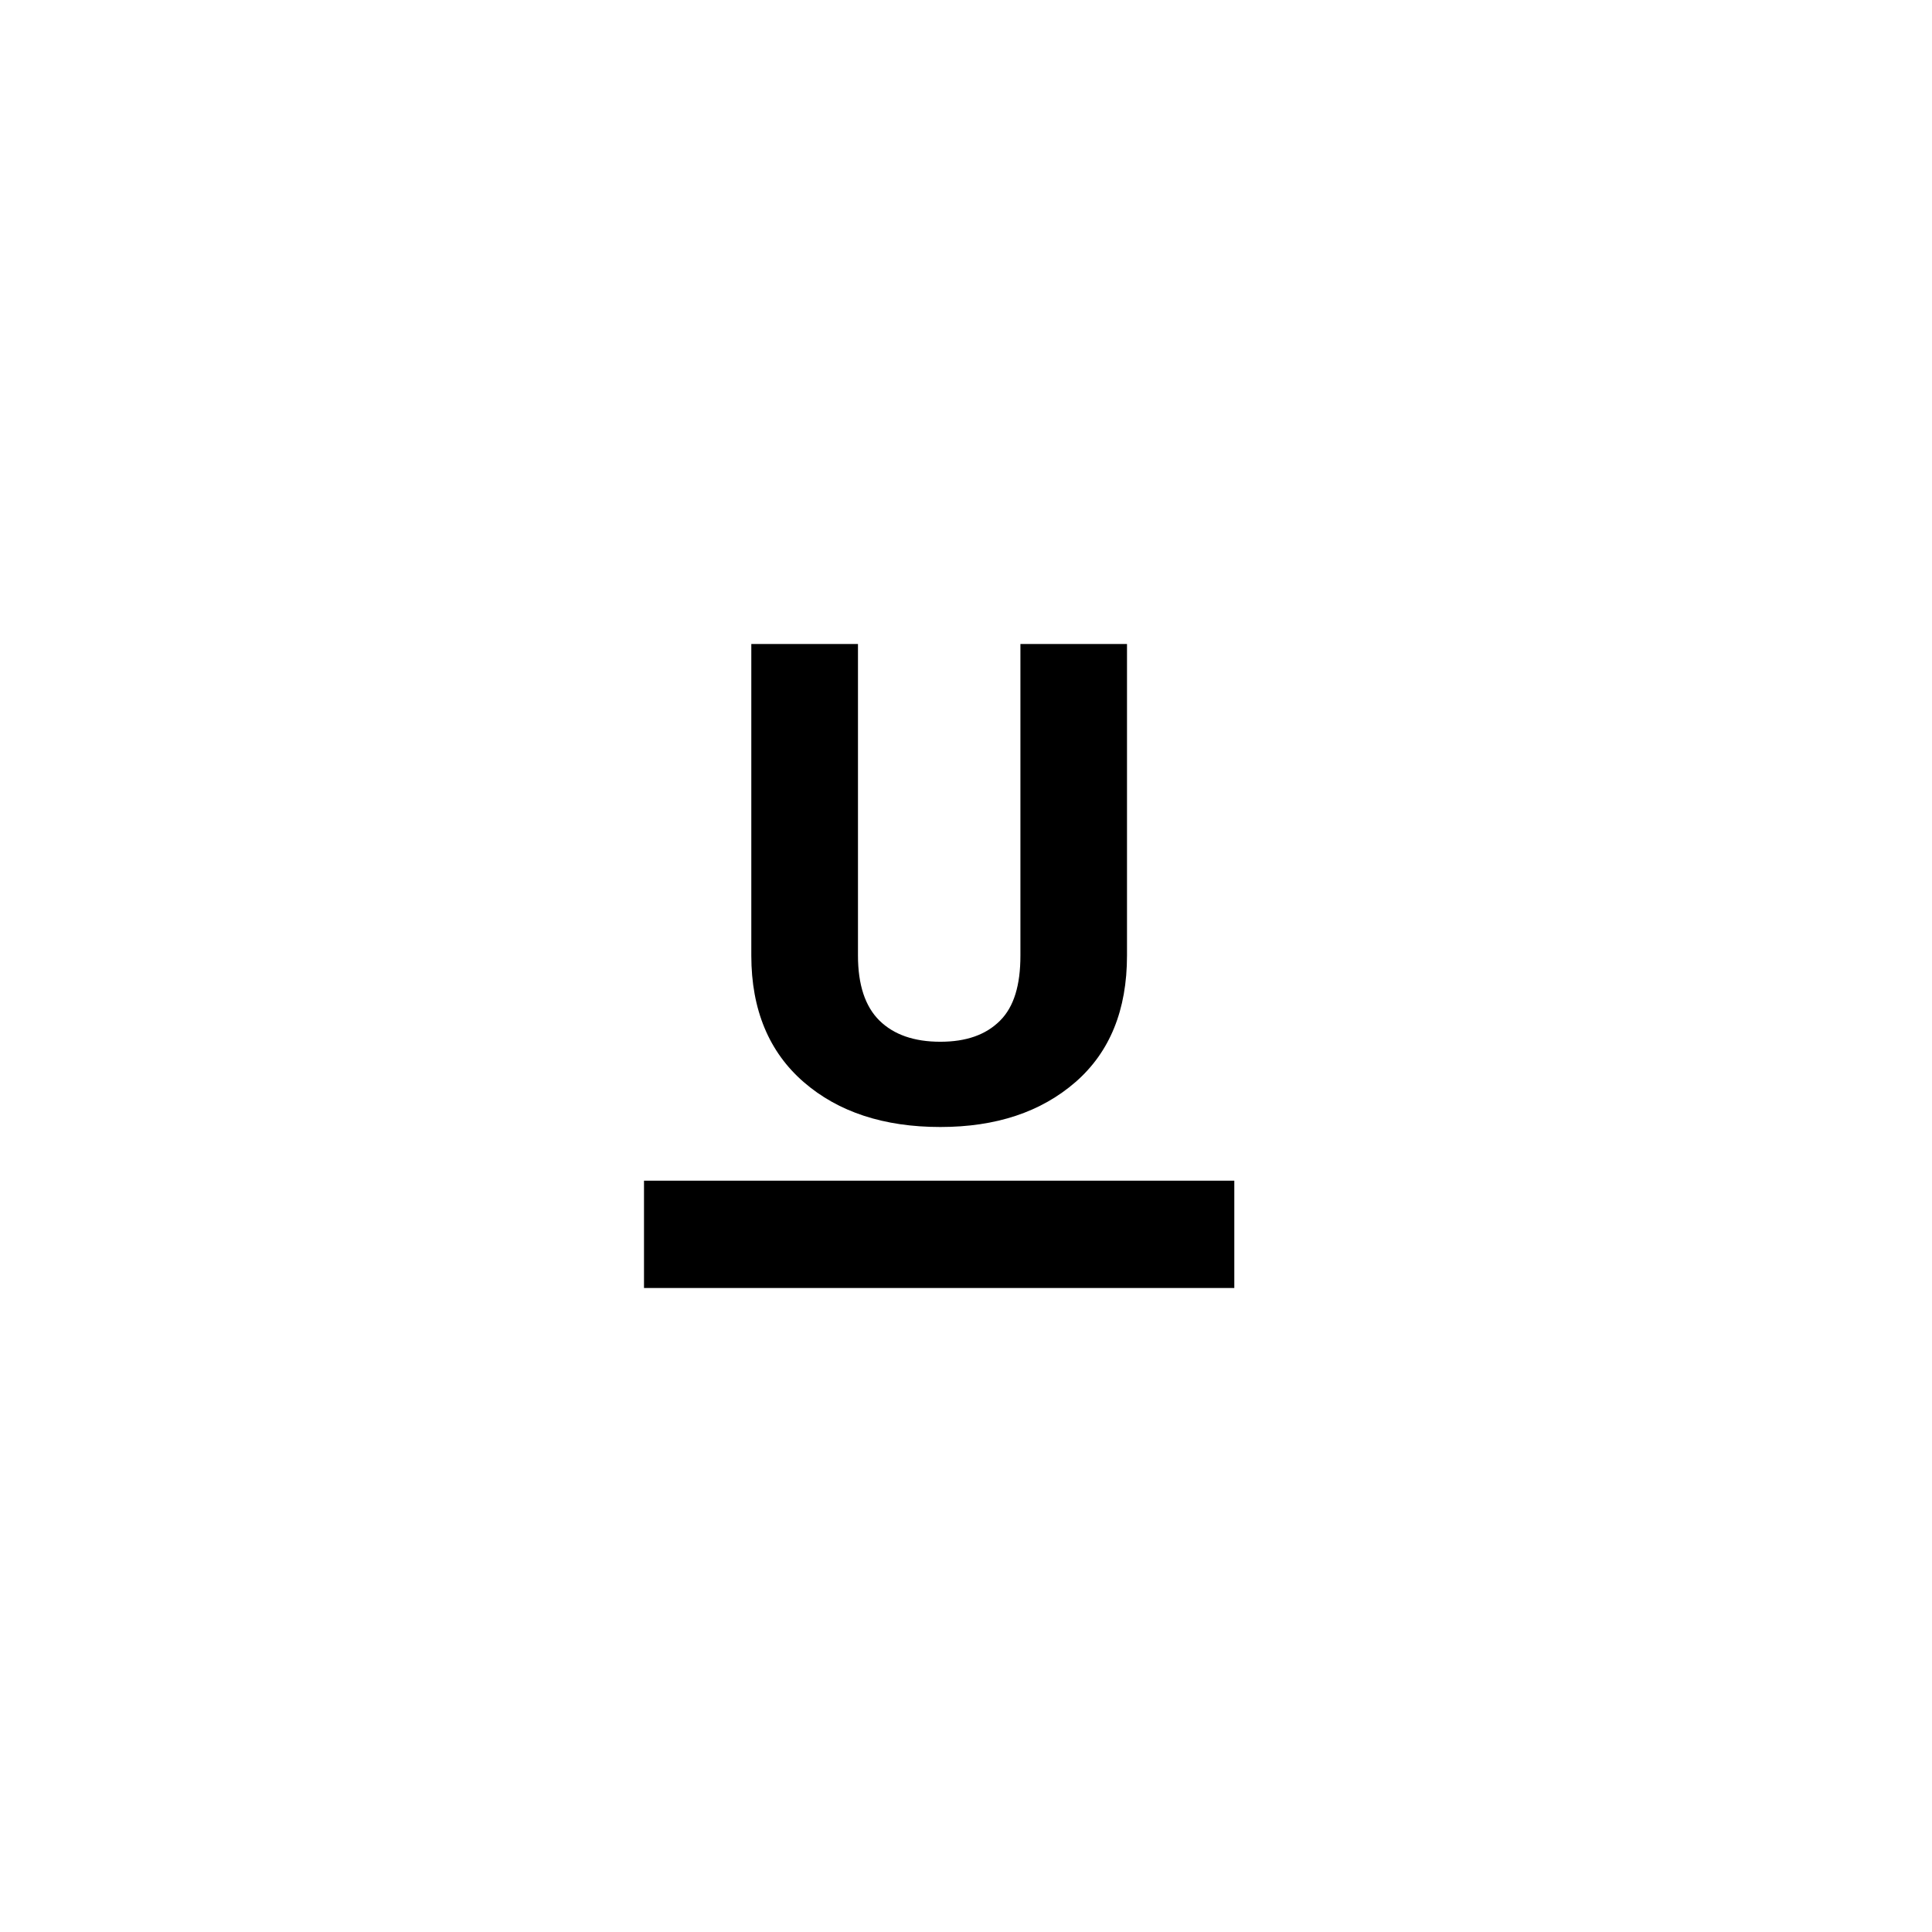 <?xml version="1.0" encoding="UTF-8"?>
<svg width="24px" height="24px" viewBox="0 0 24 24" version="1.1" xmlns="http://www.w3.org/2000/svg" xmlns:xlink="http://www.w3.org/1999/xlink">
    <title>underline</title>
    <g id="01---Particles/03---Icon/02---Essentials/06---Editions/Underline" stroke="none" stroke-width="1" fill="nonzero" fill-rule="evenodd">
        <g id="01---Particles/03---Icon/04---Others/Smiley/1---Glad-Copy-5" transform="translate(4, 4)">
            <g id="underline" transform="translate(3.333, 2.667)"></g>
            <path d="M11.333,10.667 L11.333,12 L4,12 L4,10.667 L11.333,10.667 Z M6.658,4 L6.658,7.869 C6.658,8.233 6.747,8.503 6.925,8.678 C7.103,8.853 7.355,8.941 7.681,8.941 C8.004,8.941 8.248,8.854 8.422,8.68 C8.597,8.506 8.676,8.236 8.676,7.87 L8.676,7.87 L8.676,4 L10,4 L10,7.87 C10,8.546 9.787,9.07 9.36,9.442 C8.932,9.814 8.373,10 7.681,10 C6.981,10 6.413,9.814 5.984,9.442 C5.555,9.07 5.333,8.546 5.333,7.87 L5.333,7.87 L5.333,4 L6.658,4 Z" id="Combined-Shape" fill="nonzero"></path>
        </g>
    </g>
</svg>